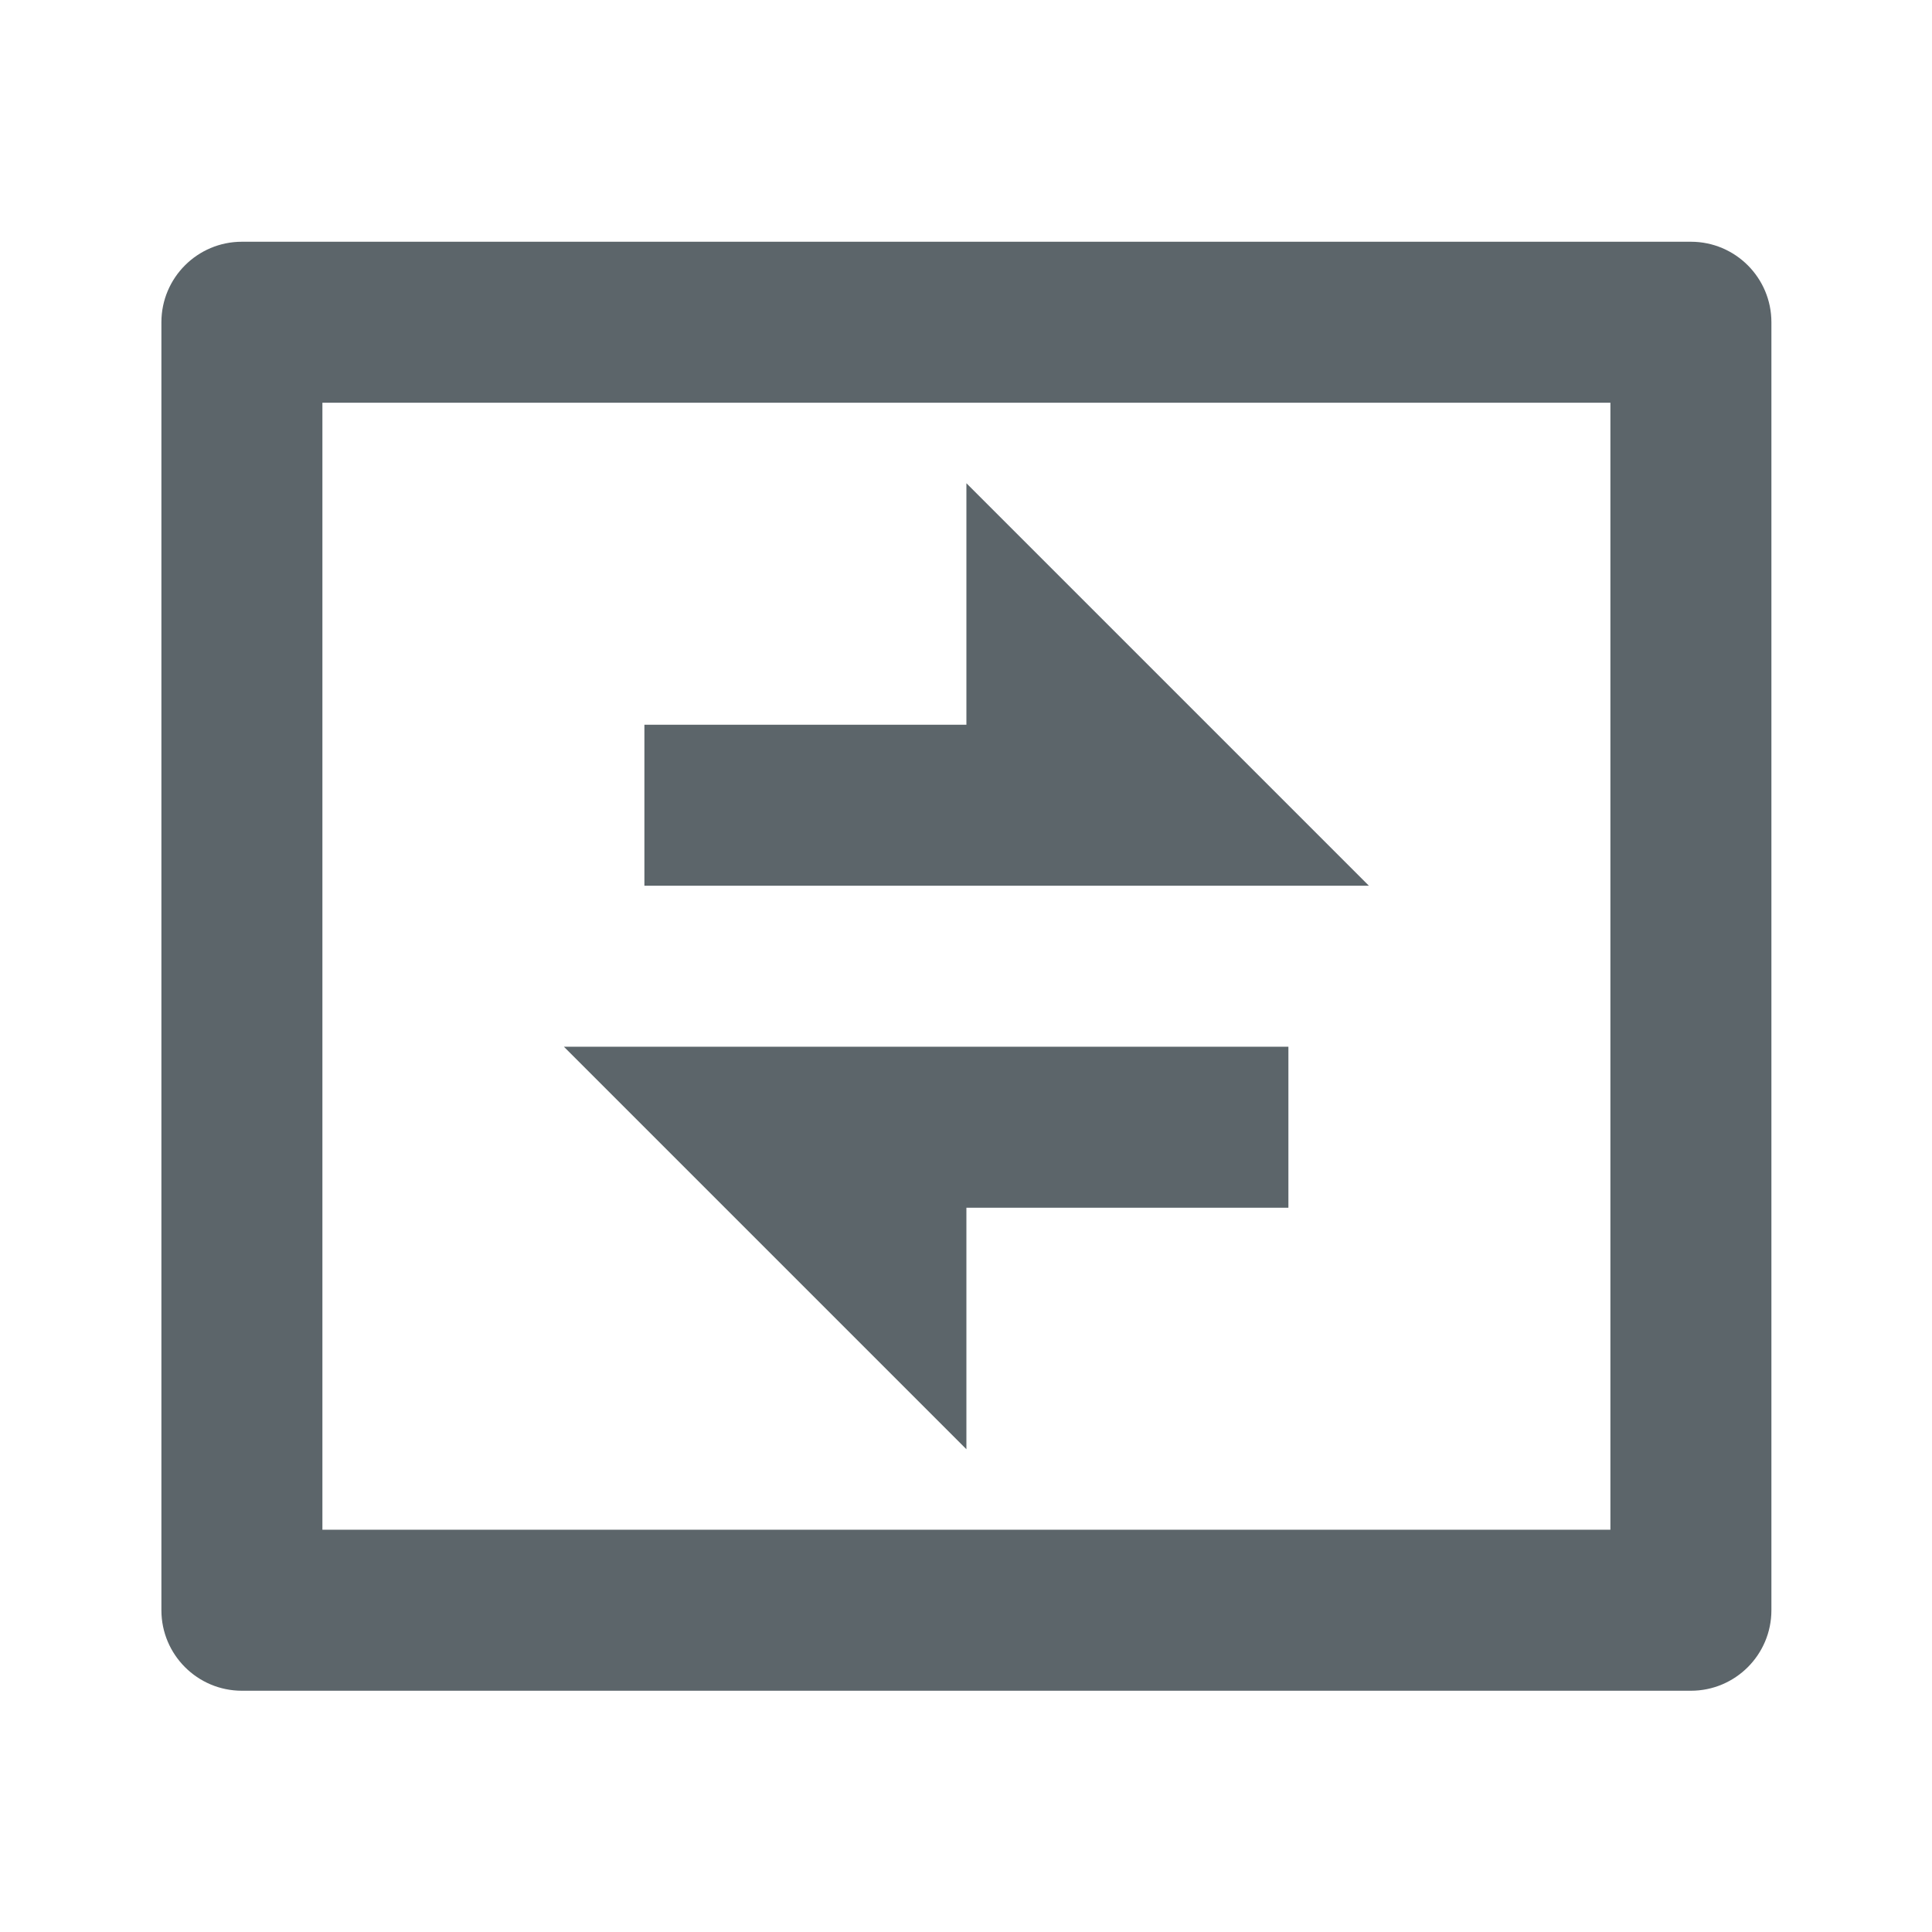<svg width="24" height="24" viewBox="0 0 24 24" fill="none" xmlns="http://www.w3.org/2000/svg">
<g id="Frame">
<path id="Vector" d="M4.005 5.003V19.003H20.005V5.003H4.005ZM3.005 3.003H21.005C21.557 3.003 22.005 3.451 22.005 4.003V20.003C22.005 20.555 21.557 21.003 21.005 21.003H3.005C2.453 21.003 2.005 20.555 2.005 20.003V4.003C2.005 3.451 2.453 3.003 3.005 3.003ZM12.005 9.003V6.003L17.005 11.003H8.005V9.003H12.005ZM7.005 13.003H16.005V15.003H12.005V18.003L7.005 13.003Z" fill="#263238" fill-opacity="0.75"/>
</g>
</svg>
